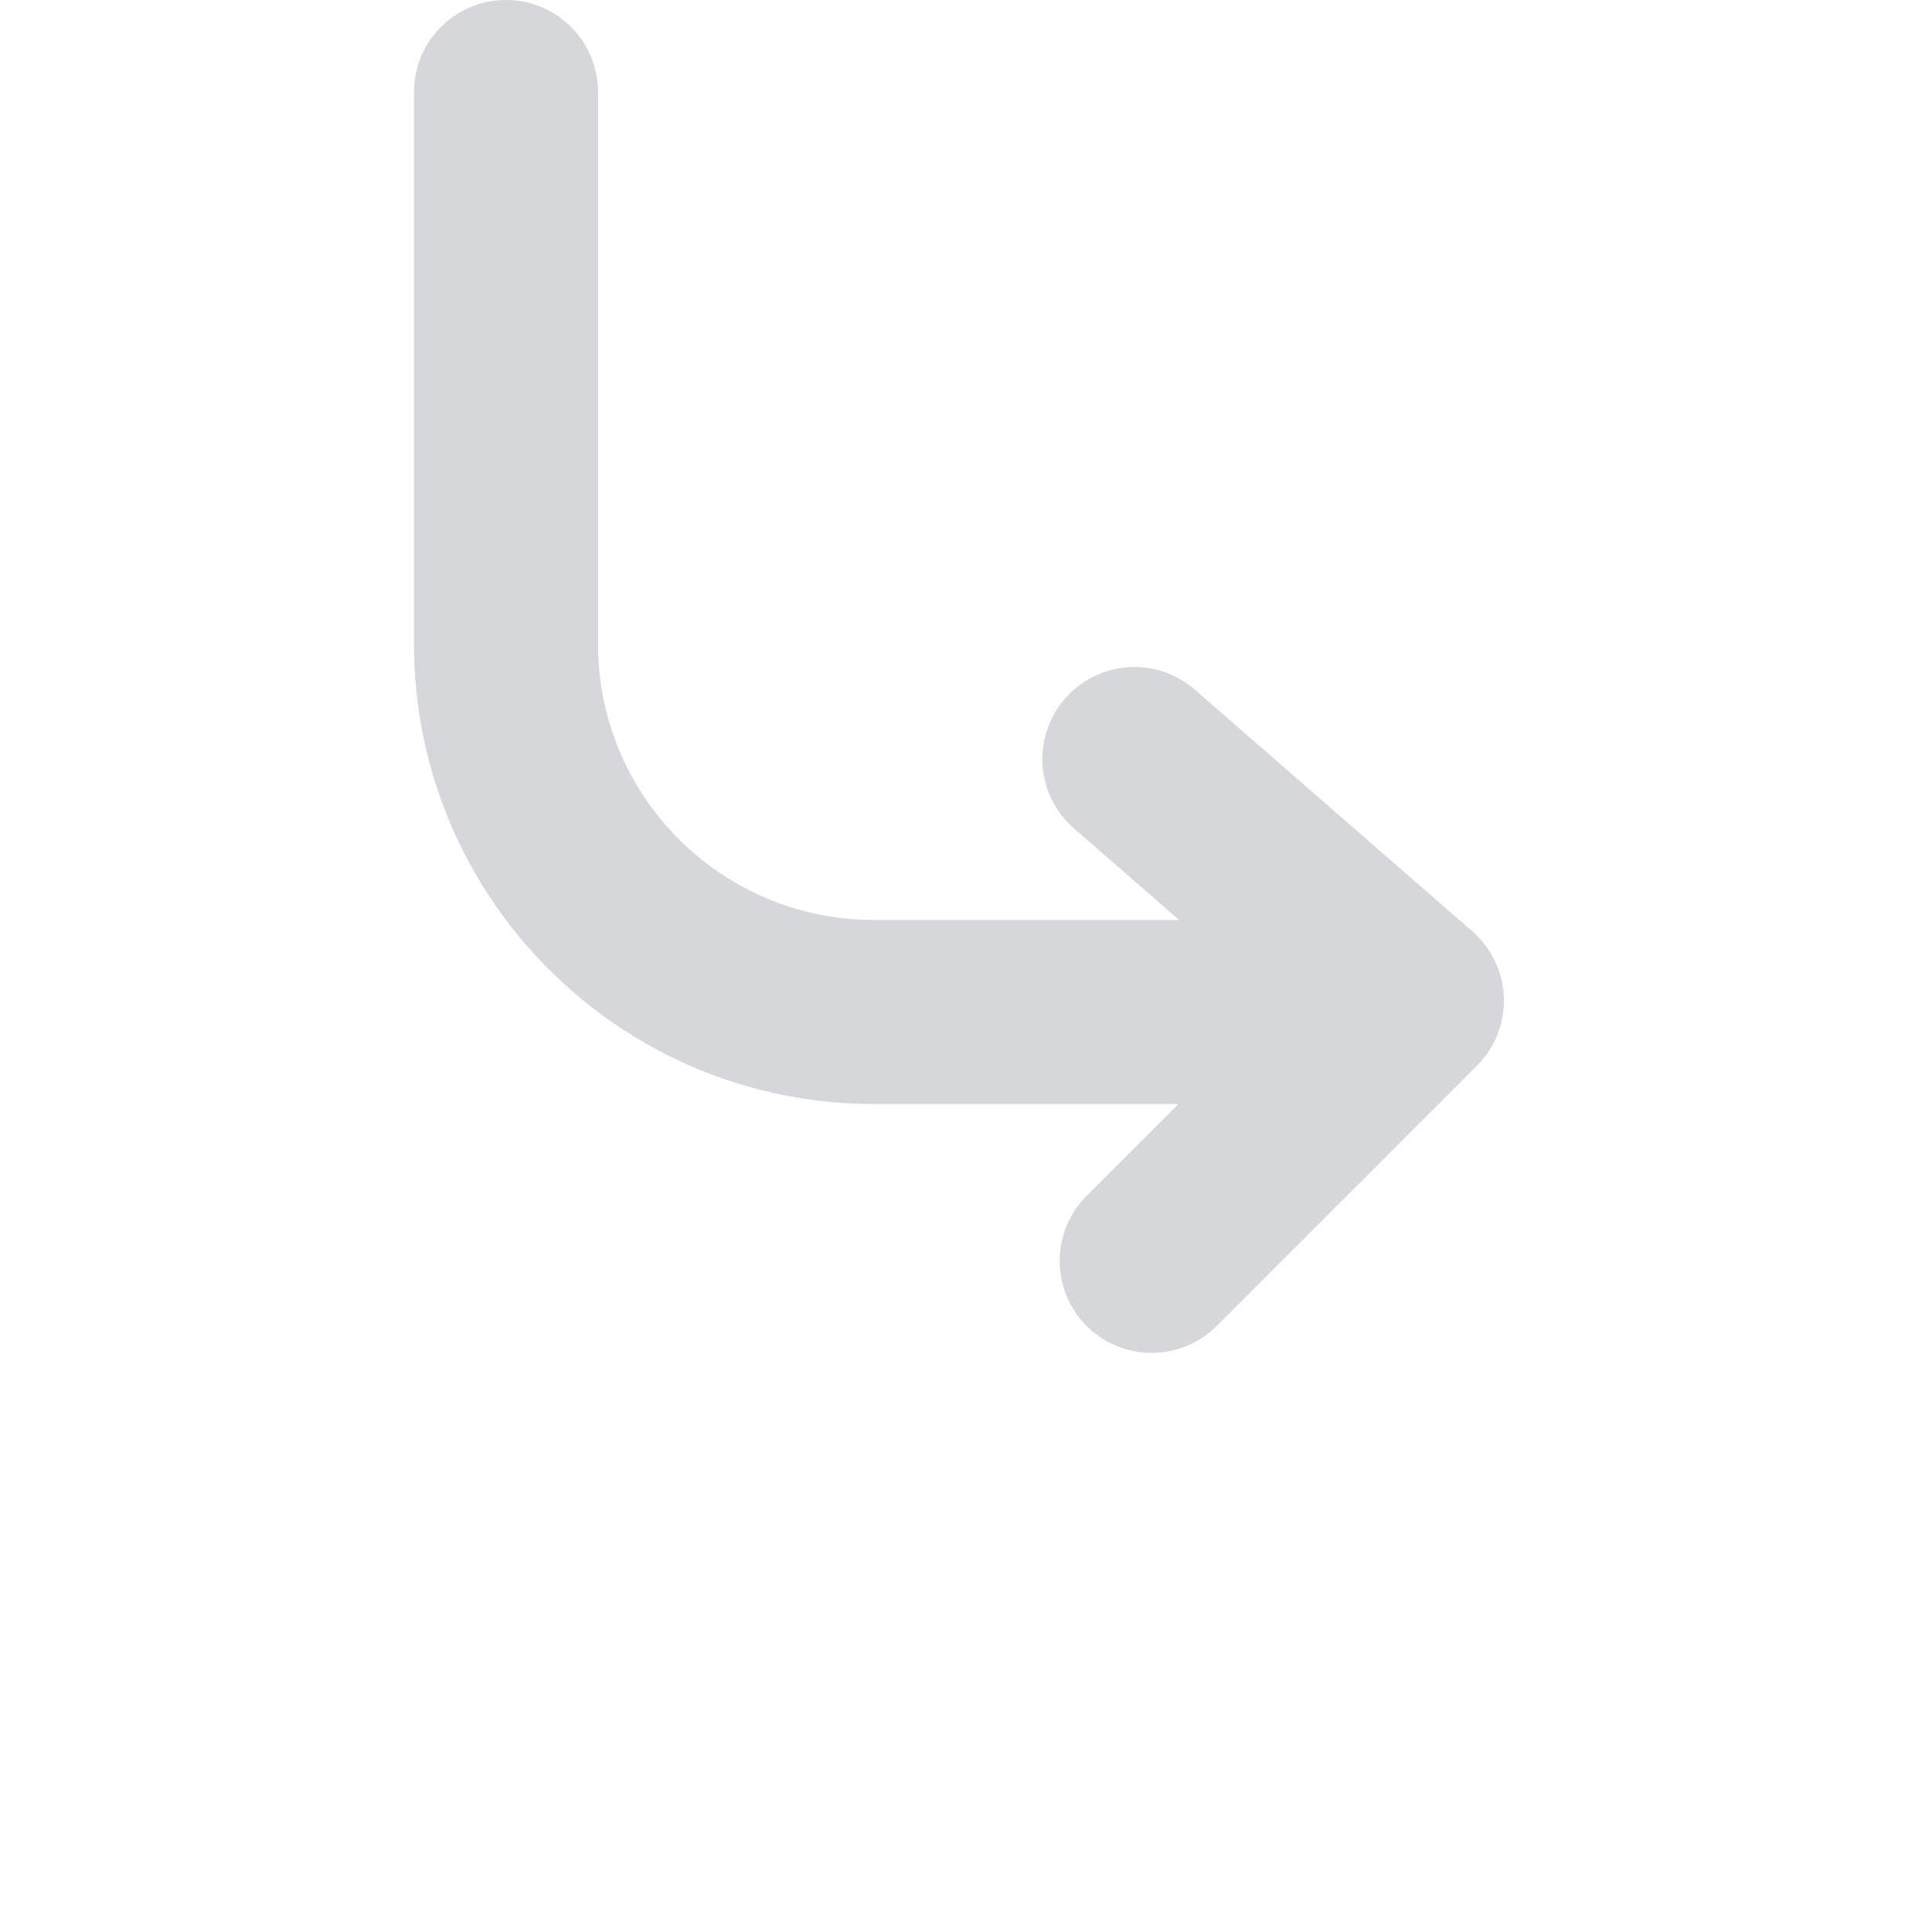 <svg width="42" height="42" viewBox="0 0 42 42" fill="none" xmlns="http://www.w3.org/2000/svg">
<path d="M13 2C13 0.895 12.105 0 11 0C9.895 0 9 0.895 9 2H13ZM11 2H9V14H11H13V2H11ZM19 22V24H31V22V20H19V22ZM11 14H9C9 19.523 13.477 24 19 24V22V20C15.686 20 13 17.314 13 14H11Z" fill="#D5D7DB"/>
<path d="M24.66 16.5L30.693 21.754L25.036 27.411" stroke="#D5D7DB" stroke-width="4" stroke-linecap="round" stroke-linejoin="round"/>
</svg>
